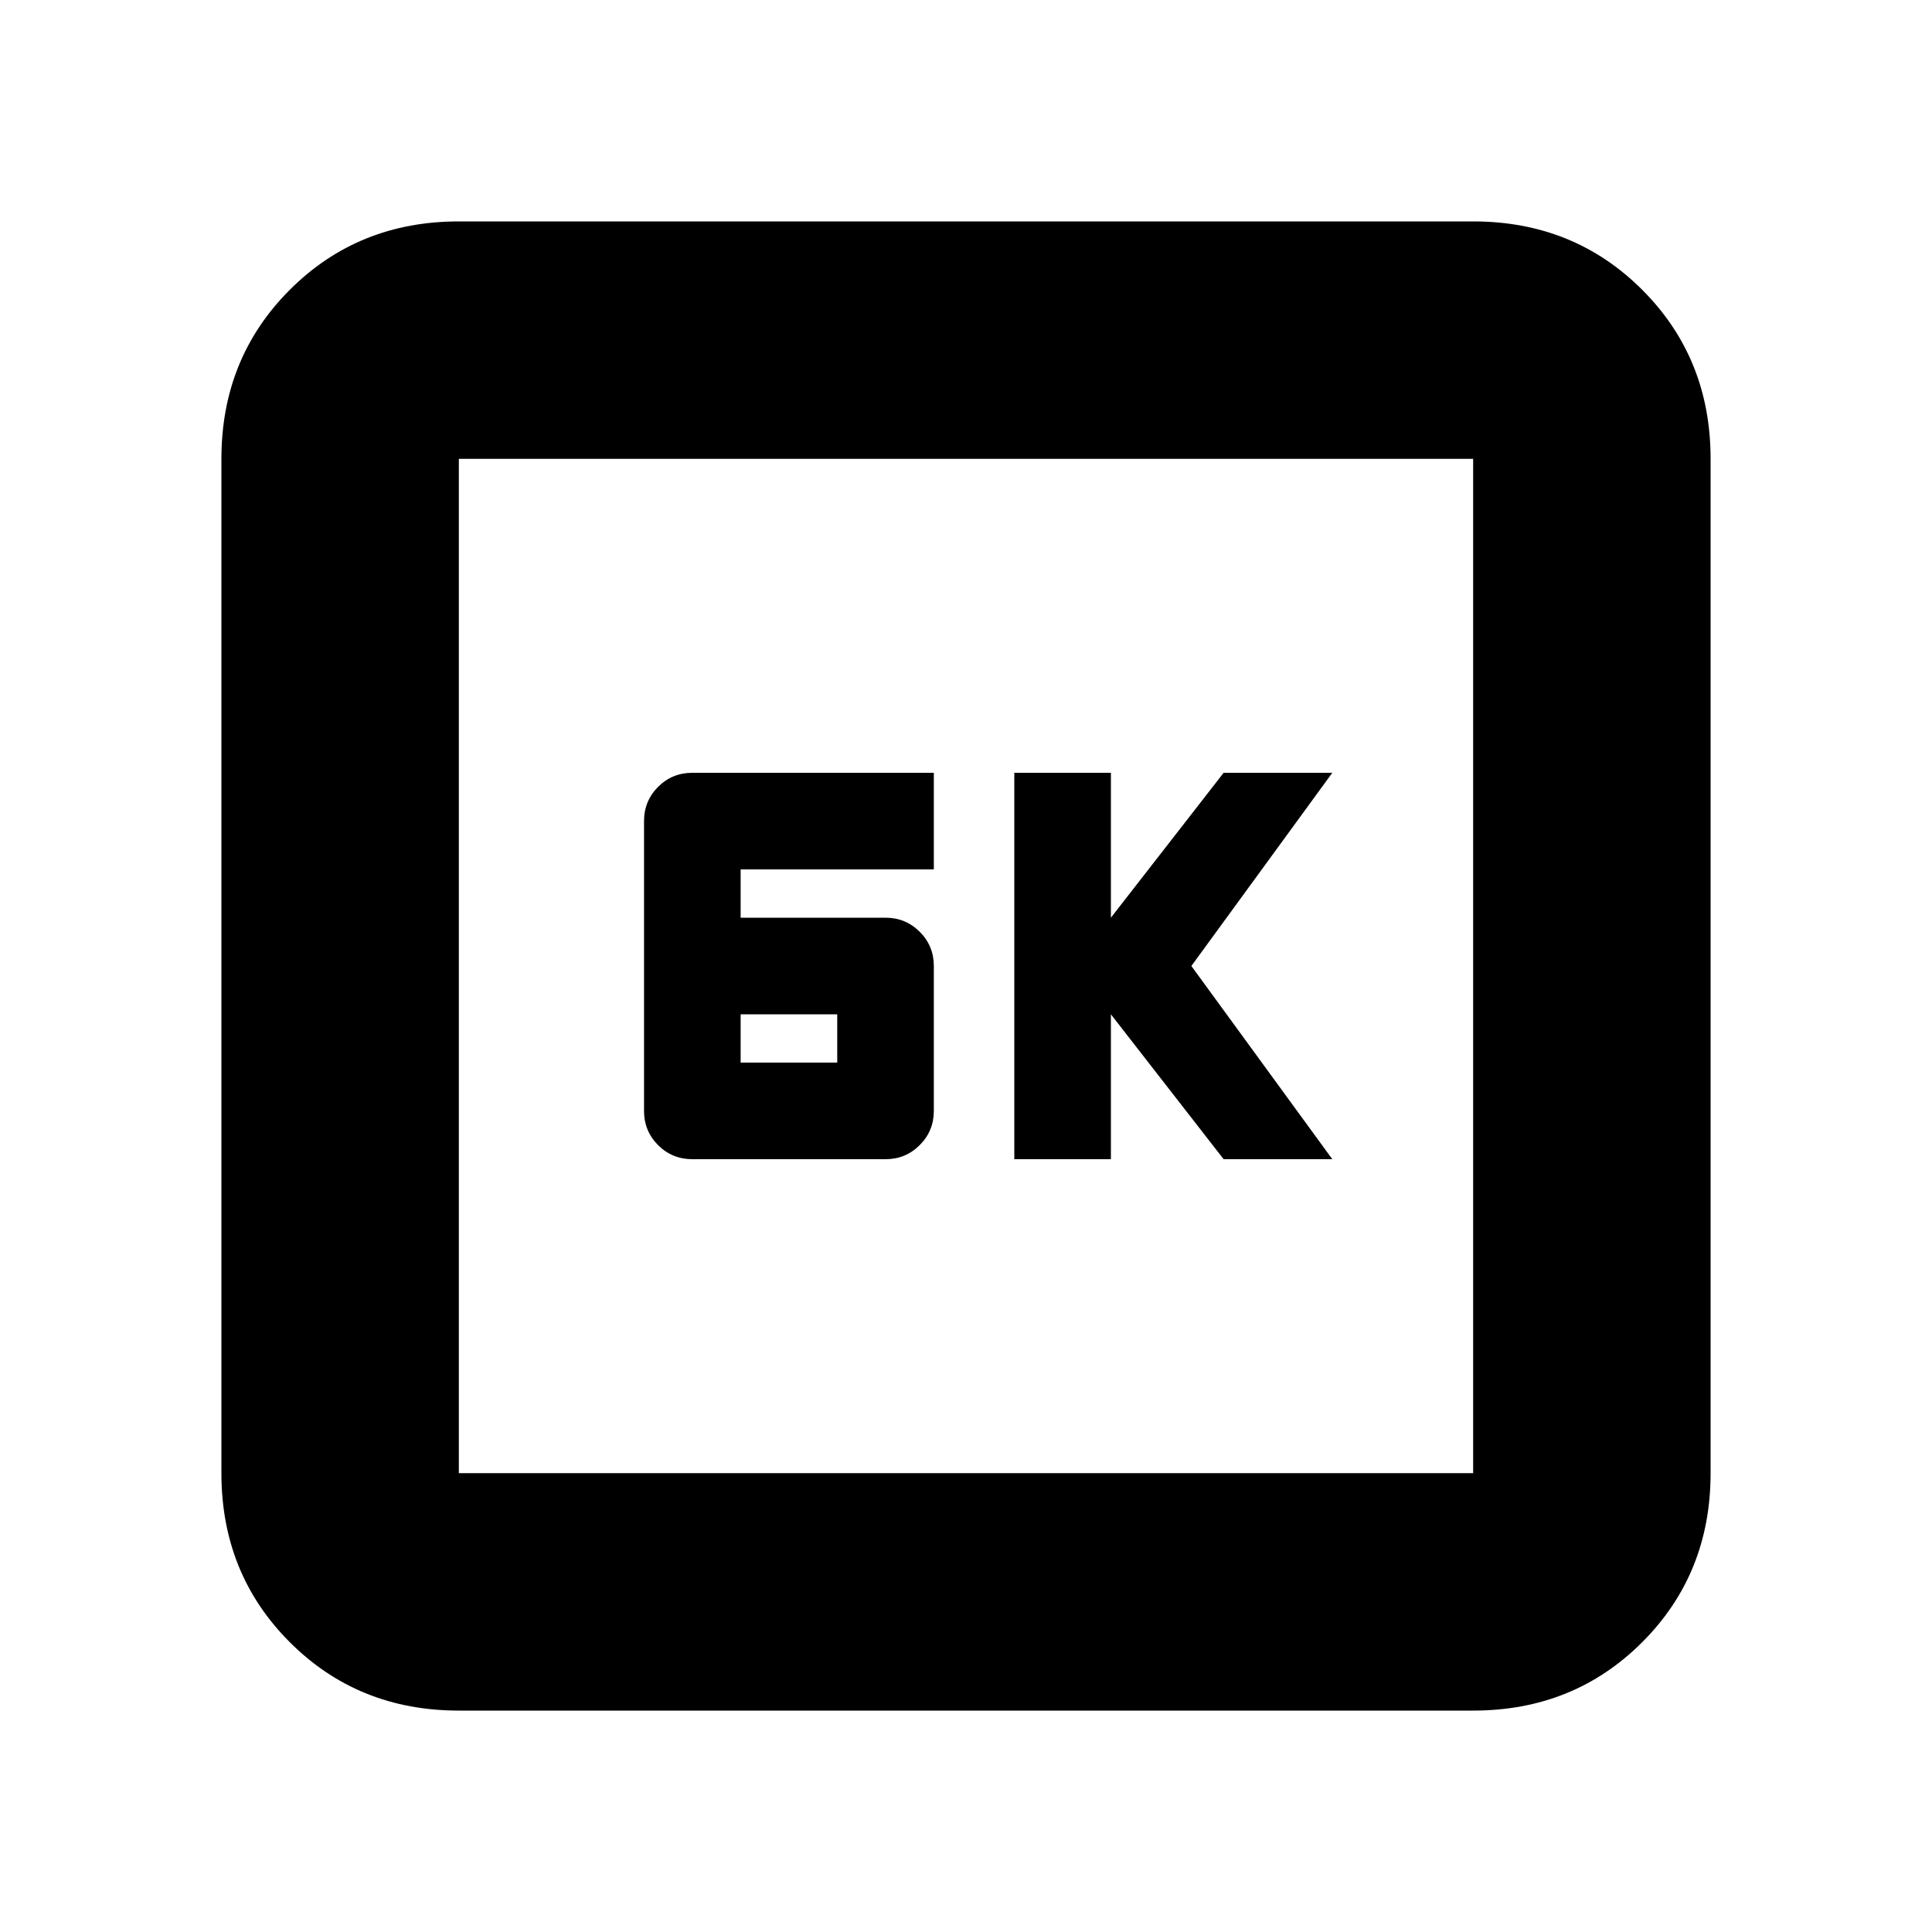 <svg xmlns="http://www.w3.org/2000/svg" height="20" width="20"><path d="M10.5 12h1v-1.5l1.167 1.5h1.125l-1.459-2 1.459-2h-1.125L11.5 9.5V8h-1Zm-3.333 0h2q.208 0 .354-.146t.146-.354V10q0-.208-.146-.354T9.167 9.5h-1.5V9h2V8h-2.5q-.209 0-.355.146-.145.146-.145.354v3q0 .208.145.354.146.146.355.146Zm.5-1v-.5h1v.5ZM4.75 17.708Q3.708 17.708 3 17t-.708-1.75V4.75Q2.292 3.708 3 3t1.75-.708h10.5q1.042 0 1.75.708t.708 1.75v10.5q0 1.042-.708 1.75t-1.75.708Zm0-2.458h10.5V4.75H4.75v10.5Zm0-10.5v10.5-10.5Z"/></svg>